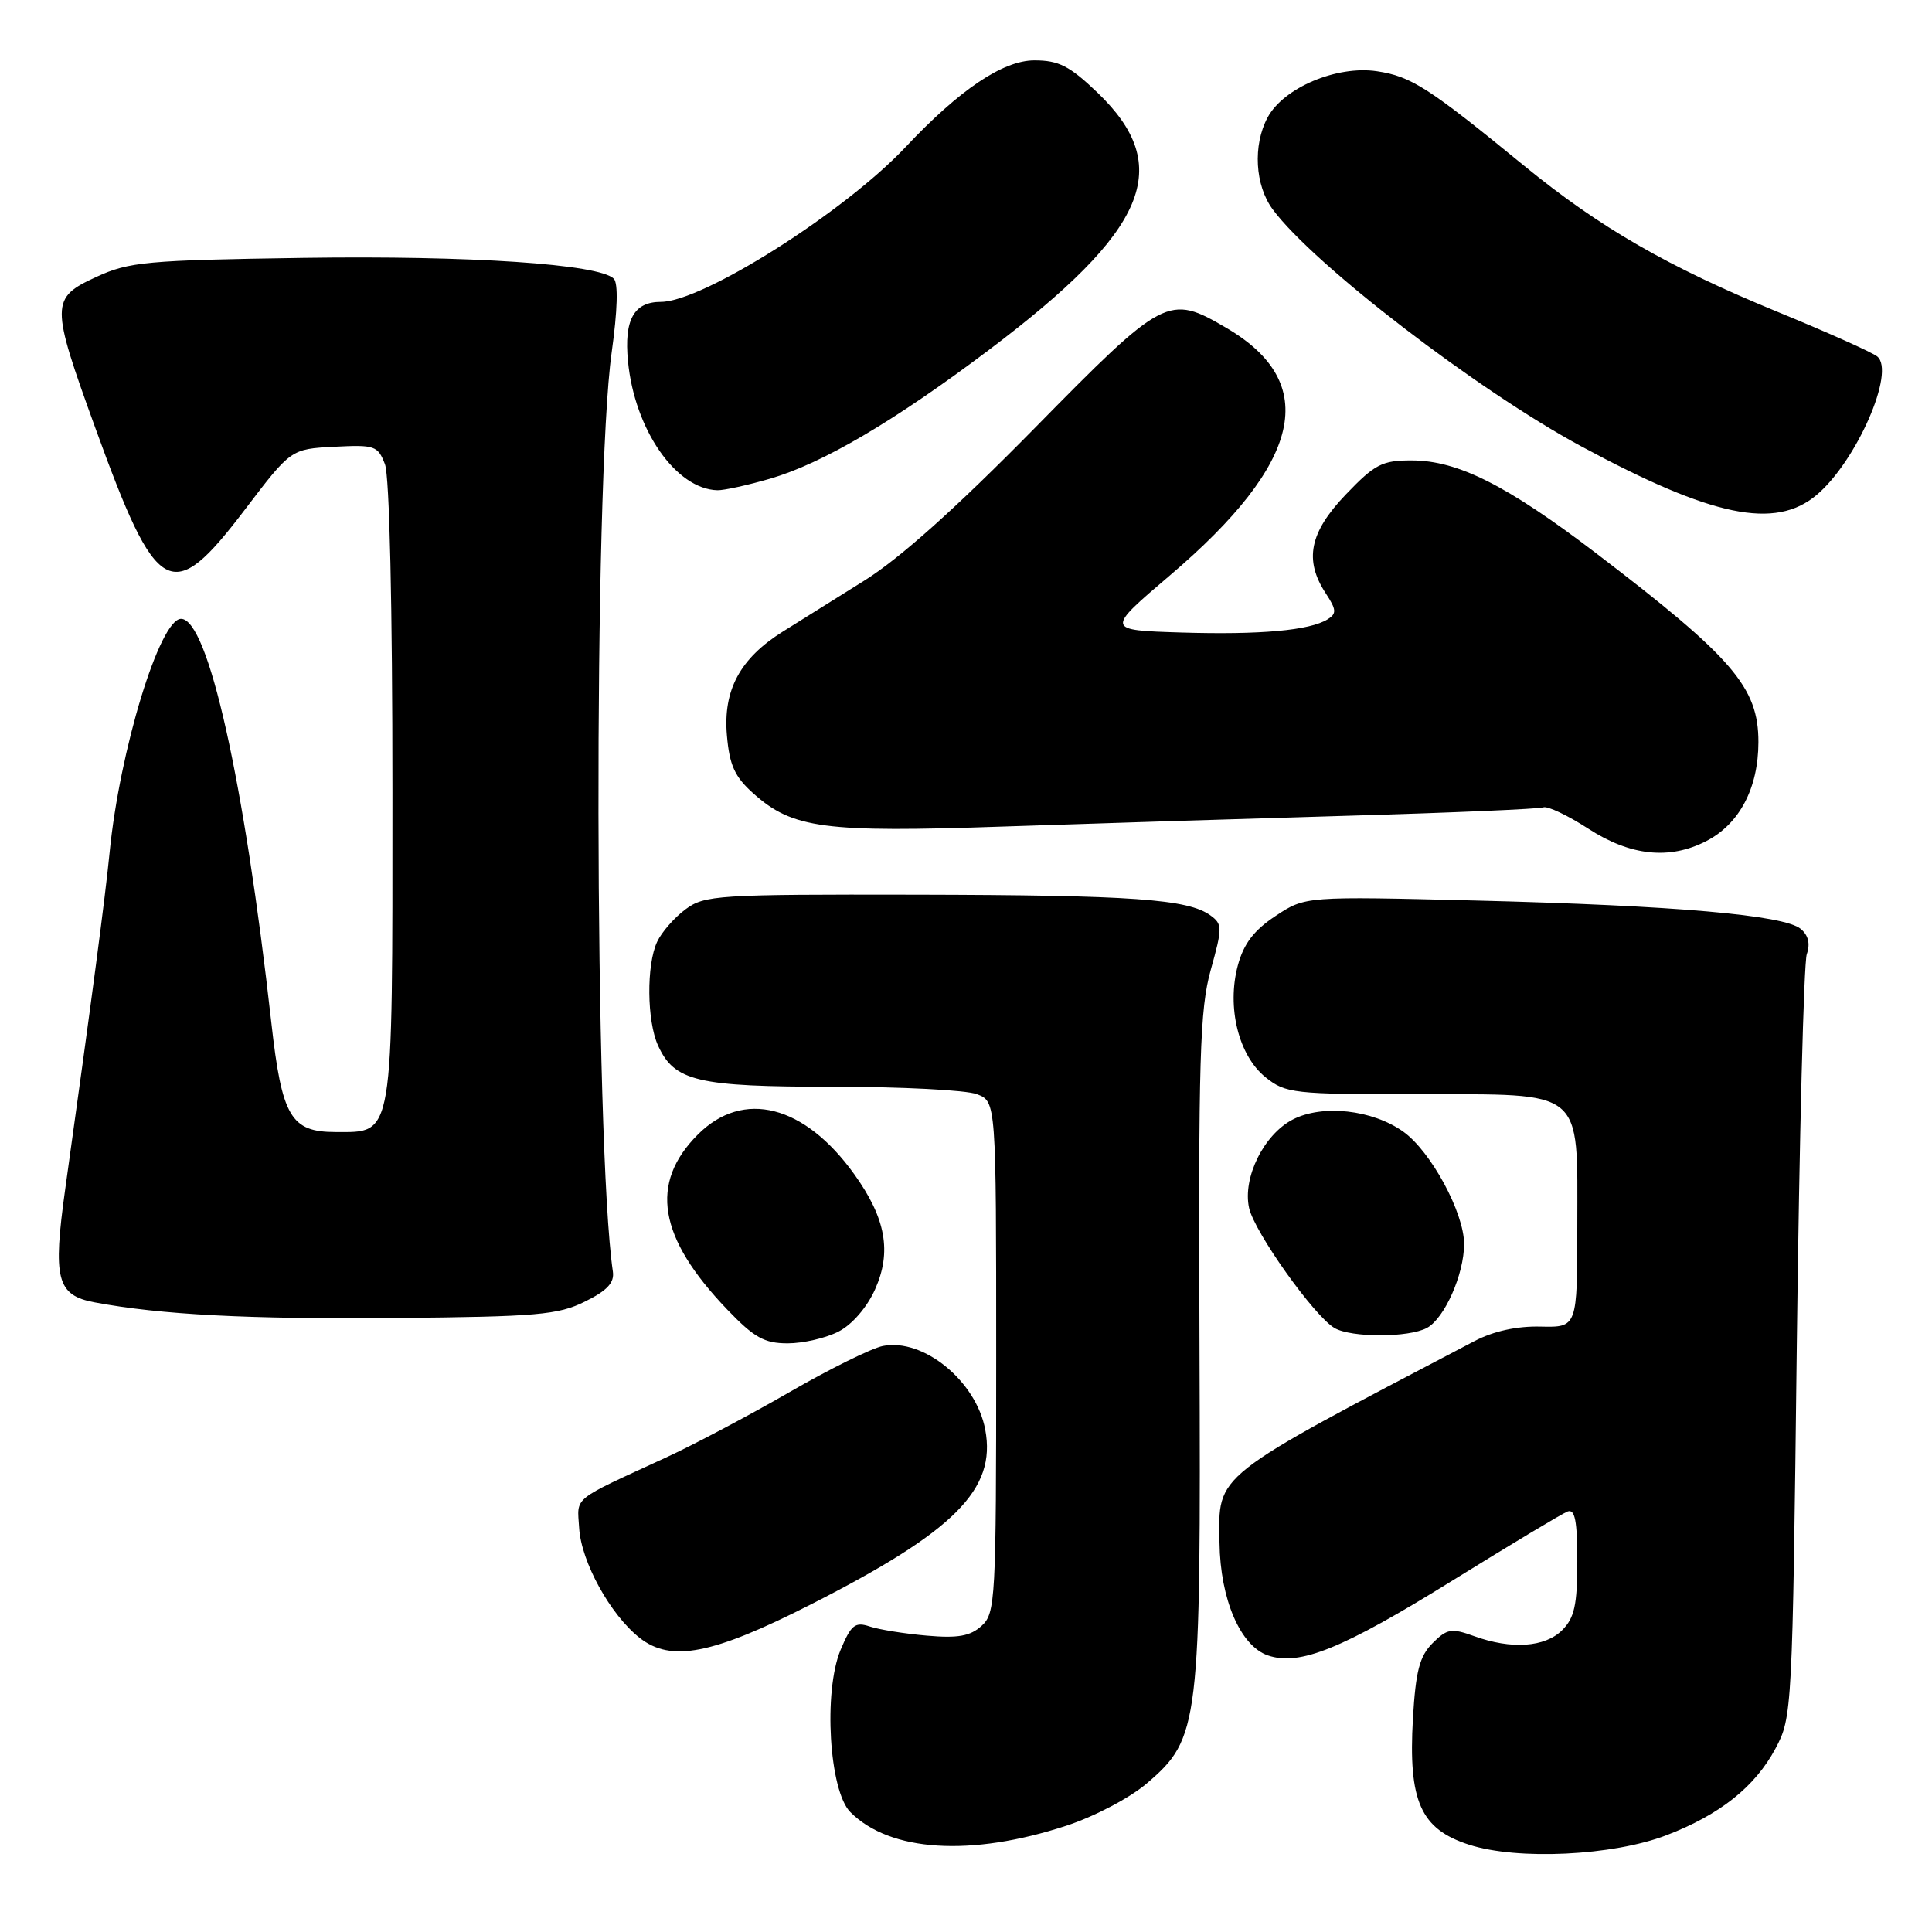 <?xml version="1.0" encoding="UTF-8" standalone="no"?>
<!DOCTYPE svg PUBLIC "-//W3C//DTD SVG 1.1//EN" "http://www.w3.org/Graphics/SVG/1.1/DTD/svg11.dtd" >
<svg xmlns="http://www.w3.org/2000/svg" xmlns:xlink="http://www.w3.org/1999/xlink" version="1.1" viewBox="0 0 256 256">
 <g >
 <path fill="currentColor"
d=" M 220.81 243.18 C 227.90 240.46 232.54 236.77 235.26 231.69 C 237.47 227.56 237.51 226.80 238.09 178.00 C 238.42 150.77 239.01 127.57 239.41 126.43 C 239.89 125.06 239.62 123.93 238.60 123.08 C 236.40 121.25 221.96 119.99 195.73 119.33 C 172.96 118.76 172.96 118.76 169.02 121.37 C 166.15 123.27 164.80 125.04 164.02 127.92 C 162.53 133.47 164.12 139.88 167.70 142.75 C 170.36 144.88 171.37 144.99 187.75 145.00 C 210.14 145.00 209.00 144.07 209.00 162.44 C 209.00 175.89 209.00 175.89 204.13 175.78 C 200.99 175.70 197.88 176.39 195.38 177.70 C 160.39 196.04 161.46 195.19 161.59 204.42 C 161.69 211.91 164.35 218.09 168.00 219.35 C 172.19 220.79 177.86 218.49 192.51 209.40 C 200.16 204.66 207.00 200.55 207.71 200.28 C 208.69 199.91 209.00 201.51 209.00 206.89 C 209.00 212.67 208.62 214.38 207.00 216.00 C 204.72 218.28 200.26 218.59 195.31 216.79 C 192.32 215.71 191.74 215.81 189.82 217.73 C 188.10 219.46 187.59 221.42 187.22 227.70 C 186.59 238.69 188.23 242.37 194.68 244.44 C 201.11 246.51 213.73 245.90 220.81 243.18 Z  M 141.29 241.92 C 145.04 240.69 149.70 238.24 151.97 236.30 C 158.94 230.33 159.13 228.70 158.94 178.31 C 158.79 140.18 158.98 133.72 160.43 128.52 C 161.99 122.93 161.98 122.46 160.41 121.31 C 157.43 119.13 150.06 118.61 121.50 118.55 C 95.01 118.50 93.36 118.61 90.82 120.50 C 89.34 121.60 87.66 123.53 87.07 124.80 C 85.64 127.86 85.71 135.27 87.19 138.53 C 89.36 143.29 92.38 144.00 110.39 144.00 C 119.45 144.00 128.02 144.44 129.43 144.98 C 132.00 145.95 132.00 145.95 132.00 179.82 C 132.00 212.04 131.91 213.78 130.06 215.44 C 128.56 216.80 126.93 217.09 122.81 216.73 C 119.89 216.48 116.49 215.93 115.25 215.52 C 113.30 214.87 112.78 215.29 111.38 218.62 C 109.08 224.15 109.87 237.31 112.68 240.12 C 117.94 245.39 128.67 246.06 141.29 241.92 Z  M 107.47 212.58 C 126.49 202.91 132.04 197.34 130.55 189.44 C 129.35 183.00 122.35 177.28 116.98 178.35 C 115.47 178.66 109.89 181.41 104.57 184.49 C 99.25 187.56 91.88 191.46 88.20 193.15 C 75.61 198.95 76.48 198.24 76.74 202.46 C 77.01 206.96 80.87 213.96 84.75 217.02 C 88.91 220.30 94.40 219.23 107.47 212.58 Z  M 111.13 176.43 C 112.92 175.51 114.89 173.22 115.95 170.85 C 118.18 165.87 117.38 161.43 113.20 155.60 C 106.60 146.39 98.48 144.32 92.48 150.32 C 86.01 156.79 87.21 163.97 96.35 173.51 C 99.94 177.25 101.27 178.00 104.38 178.00 C 106.42 178.00 109.46 177.30 111.13 176.43 Z  M 189.07 175.96 C 191.40 174.71 194.00 168.86 194.00 164.84 C 194.00 160.69 189.60 152.56 185.94 149.95 C 181.83 147.03 175.24 146.31 171.30 148.34 C 167.46 150.33 164.63 156.05 165.51 160.06 C 166.22 163.27 174.13 174.39 176.83 175.97 C 179.05 177.26 186.64 177.26 189.07 175.96 Z  M 77.50 172.47 C 80.45 171.02 81.42 169.97 81.21 168.50 C 78.75 151.76 78.63 63.92 81.05 46.69 C 81.83 41.10 81.93 37.53 81.33 36.93 C 79.39 34.99 62.30 33.85 40.21 34.17 C 19.36 34.48 17.11 34.69 12.75 36.70 C 6.69 39.49 6.68 40.29 12.61 56.65 C 20.83 79.33 22.70 80.35 32.47 67.50 C 38.56 59.50 38.56 59.50 44.28 59.20 C 49.66 58.92 50.07 59.06 51.01 61.52 C 51.61 63.09 52.00 80.28 52.00 104.84 C 52.00 151.33 52.22 150.00 44.47 150.00 C 38.53 150.00 37.35 147.99 35.95 135.48 C 32.36 103.43 27.57 82.00 23.99 82.00 C 21.17 82.00 15.84 99.45 14.52 113.00 C 13.93 118.99 12.21 132.02 8.65 157.50 C 6.97 169.49 7.52 171.63 12.54 172.57 C 21.28 174.21 32.92 174.82 52.50 174.64 C 71.16 174.47 73.95 174.23 77.50 172.47 Z  M 226.09 111.45 C 230.50 109.17 232.99 104.44 233.00 98.33 C 233.00 91.07 229.64 87.16 211.50 73.31 C 199.71 64.32 193.18 61.02 187.08 61.01 C 183.14 61.00 182.19 61.49 178.33 65.52 C 173.52 70.54 172.77 74.20 175.67 78.62 C 177.09 80.79 177.13 81.30 175.92 82.06 C 173.54 83.54 167.00 84.13 156.50 83.81 C 146.50 83.50 146.50 83.50 155.00 76.26 C 172.57 61.31 174.98 50.76 162.52 43.46 C 154.82 38.95 154.31 39.22 137.03 56.80 C 126.63 67.37 119.19 74.03 114.50 76.95 C 110.65 79.35 105.79 82.39 103.71 83.70 C 98.05 87.25 95.80 91.45 96.32 97.44 C 96.66 101.40 97.35 102.93 99.83 105.14 C 105.03 109.79 109.19 110.34 133.00 109.52 C 144.82 109.12 165.53 108.47 179.00 108.08 C 192.47 107.69 203.95 107.19 204.50 106.98 C 205.05 106.77 207.73 108.04 210.45 109.80 C 216.03 113.42 221.23 113.96 226.09 111.45 Z  M 240.72 65.58 C 245.99 61.14 251.21 49.22 248.74 47.23 C 248.06 46.68 242.09 44.01 235.48 41.30 C 220.96 35.33 211.96 30.14 202.00 22.00 C 189.27 11.58 186.99 10.12 182.46 9.44 C 177.13 8.64 170.07 11.63 167.96 15.57 C 165.99 19.25 166.29 24.57 168.64 27.74 C 174.03 35.03 195.75 51.71 209.52 59.14 C 226.87 68.50 235.21 70.22 240.72 65.58 Z  M 102.07 63.42 C 108.98 61.41 118.52 55.80 130.97 46.42 C 152.13 30.48 155.67 22.09 145.40 12.25 C 141.73 8.74 140.29 8.00 137.07 8.00 C 132.90 8.00 127.17 11.86 120.00 19.48 C 111.89 28.11 93.09 40.00 87.57 40.00 C 84.00 40.00 82.68 42.36 83.21 47.86 C 84.08 56.92 89.56 64.82 95.07 64.96 C 95.93 64.98 99.08 64.29 102.07 63.42 Z "/>
</g>
</svg>